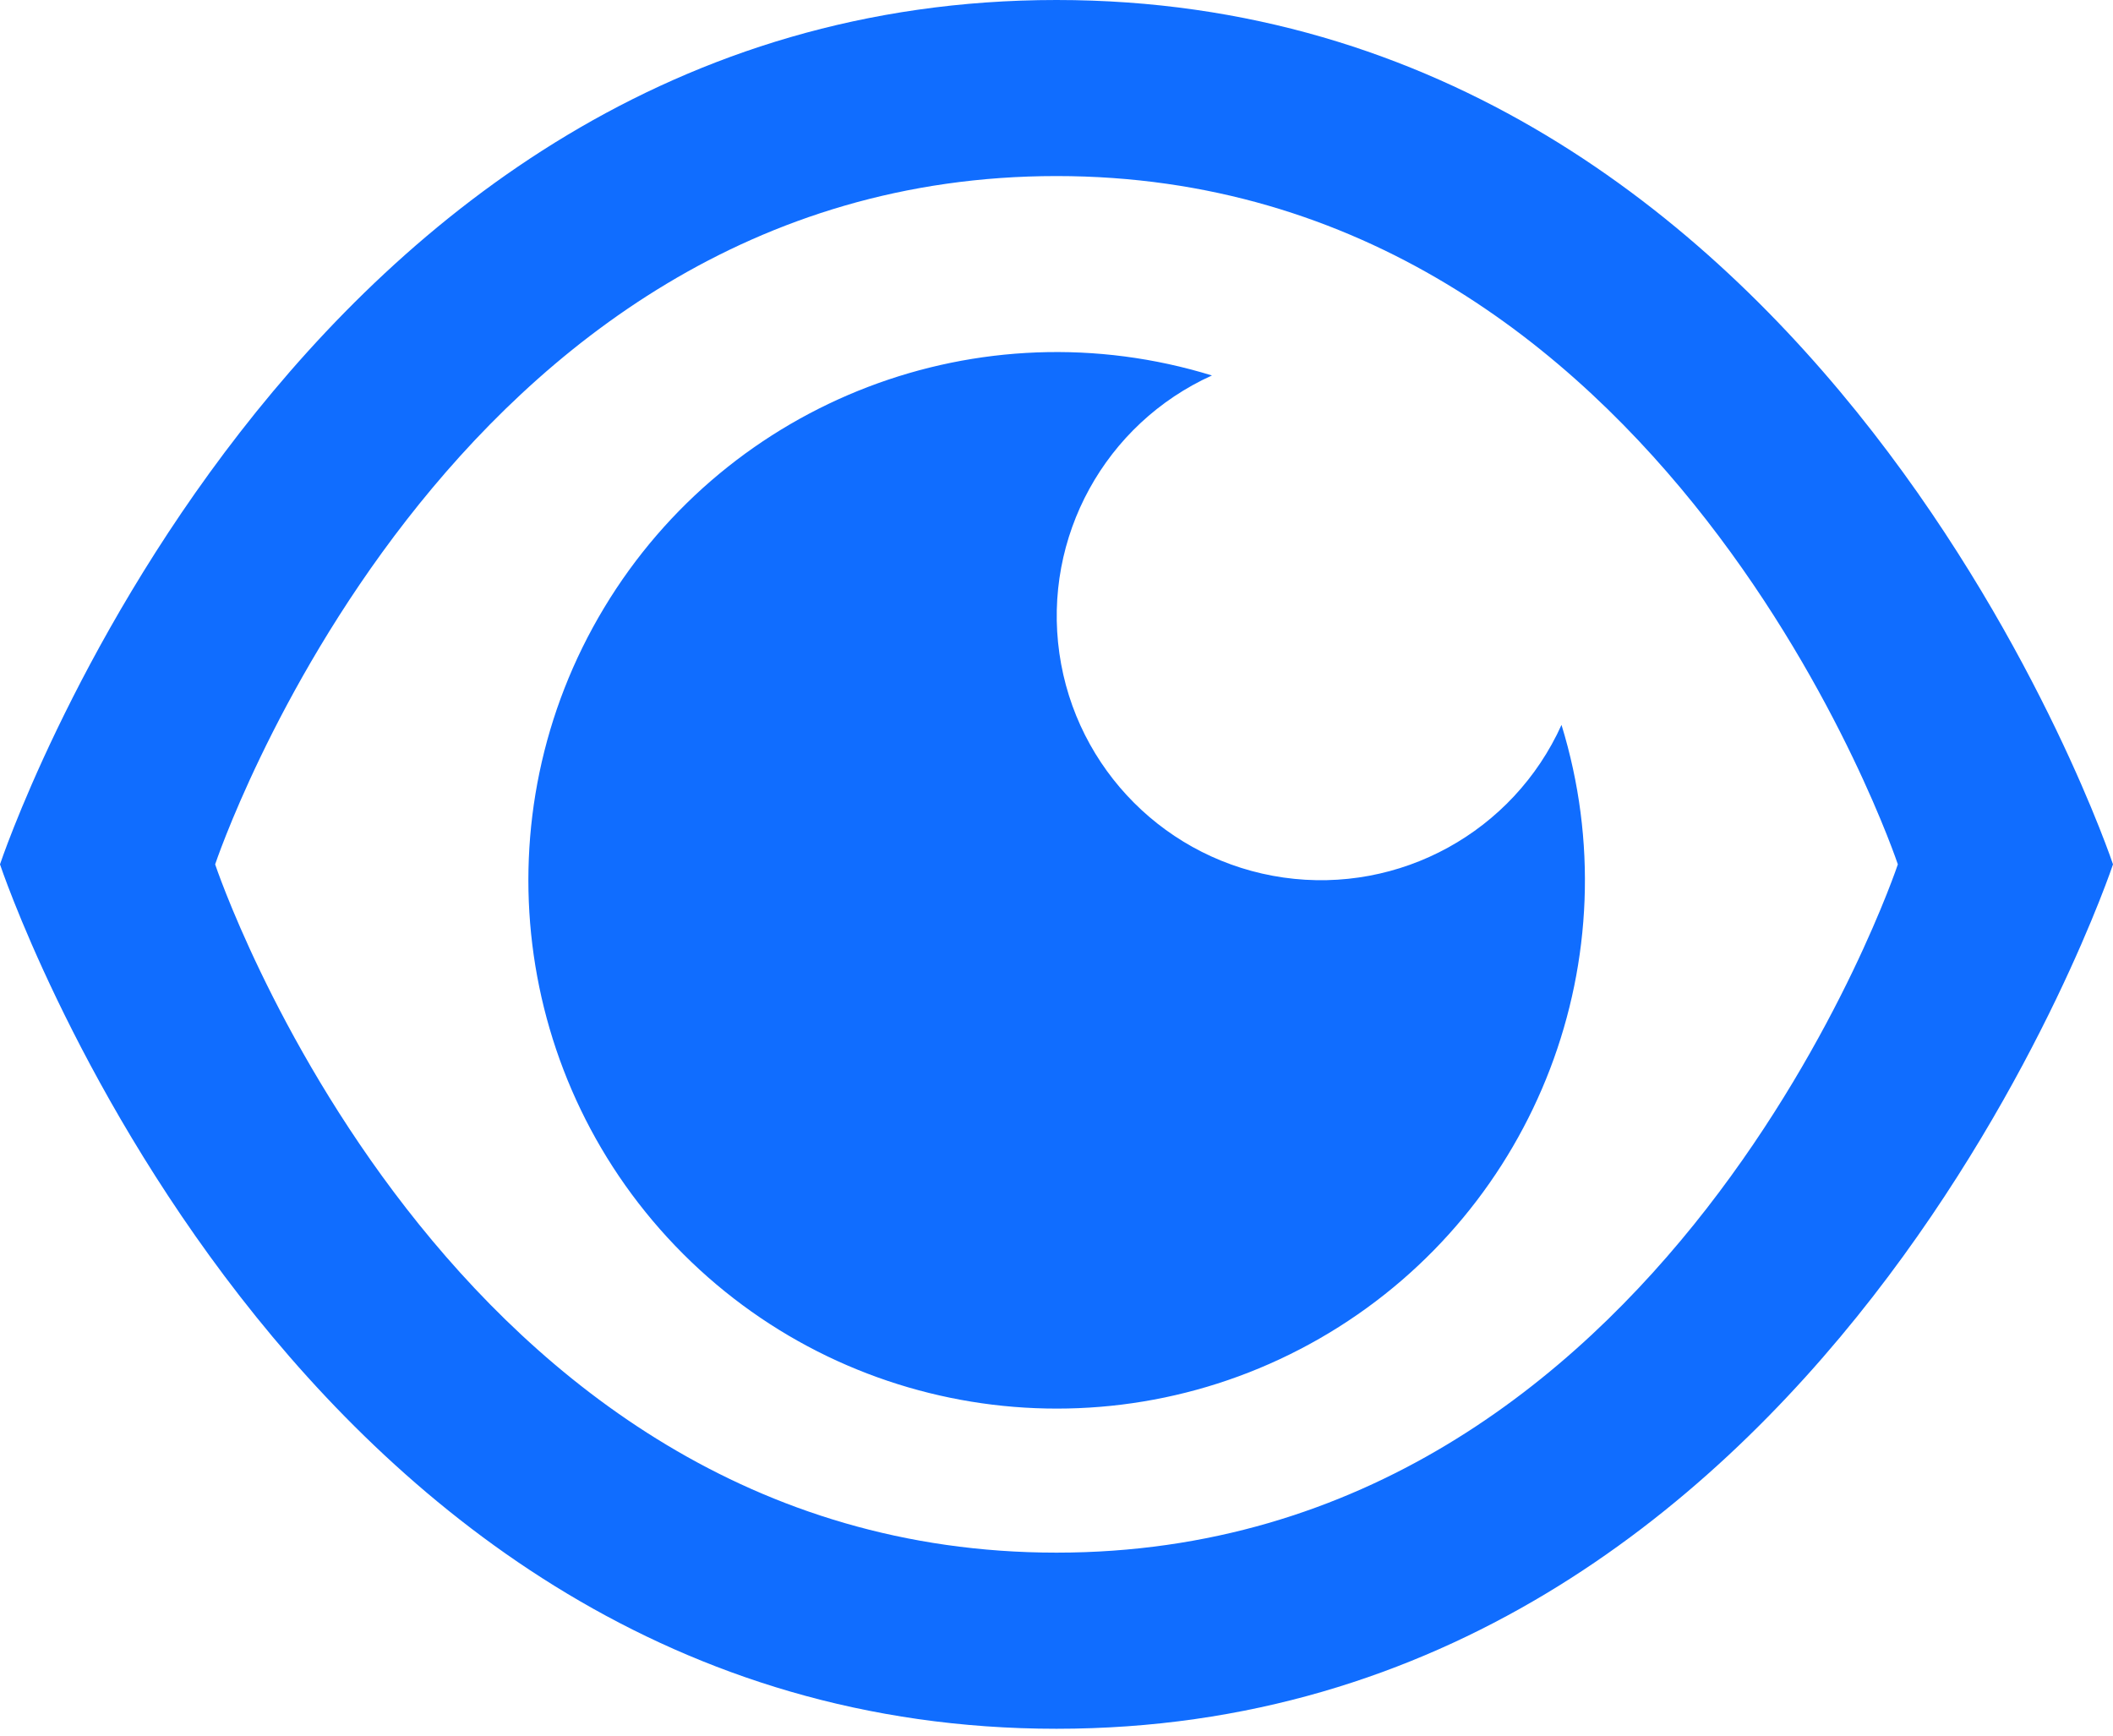 <?xml version="1.0" encoding="UTF-8"?>
<svg width="28px" height="23px" viewBox="0 0 28 23" version="1.1" xmlns="http://www.w3.org/2000/svg" xmlns:xlink="http://www.w3.org/1999/xlink">
    <title>icon_阅读量2</title>
    <g id="控件" stroke="none" stroke-width="1" fill="none" fill-rule="evenodd">
        <g id="list/数据看板" transform="translate(-31, -184)" fill="#106DFF" fill-rule="nonzero">
            <g id="形状" transform="translate(30, 180)">
                <path d="M15,26.909 C4.819,26.909 1,15.454 1,15.454 C1,15.454 4.819,4 15,4 C25.181,4 29,15.454 29,15.454 C29,15.454 25.181,26.911 15,26.909 Z M15,24.575 C23.108,24.576 26.149,15.454 26.149,15.454 C26.149,15.454 23.107,6.333 15,6.333 C6.892,6.333 3.851,15.454 3.851,15.454 C3.851,15.454 6.893,24.575 15,24.575 L15,24.575 Z M17.061,8.975 C15.643,9.616 14.819,11.116 15.038,12.657 C15.257,14.198 16.468,15.409 18.009,15.629 C19.55,15.849 21.051,15.025 21.692,13.606 C22.638,16.68 21.368,20.003 18.613,21.663 C15.858,23.322 12.326,22.89 10.052,20.616 C7.778,18.341 7.346,14.81 9.005,12.055 C10.664,9.3 13.988,8.029 17.061,8.976 L17.061,8.975 Z"></path>
            </g>
        </g>
    </g>
</svg>